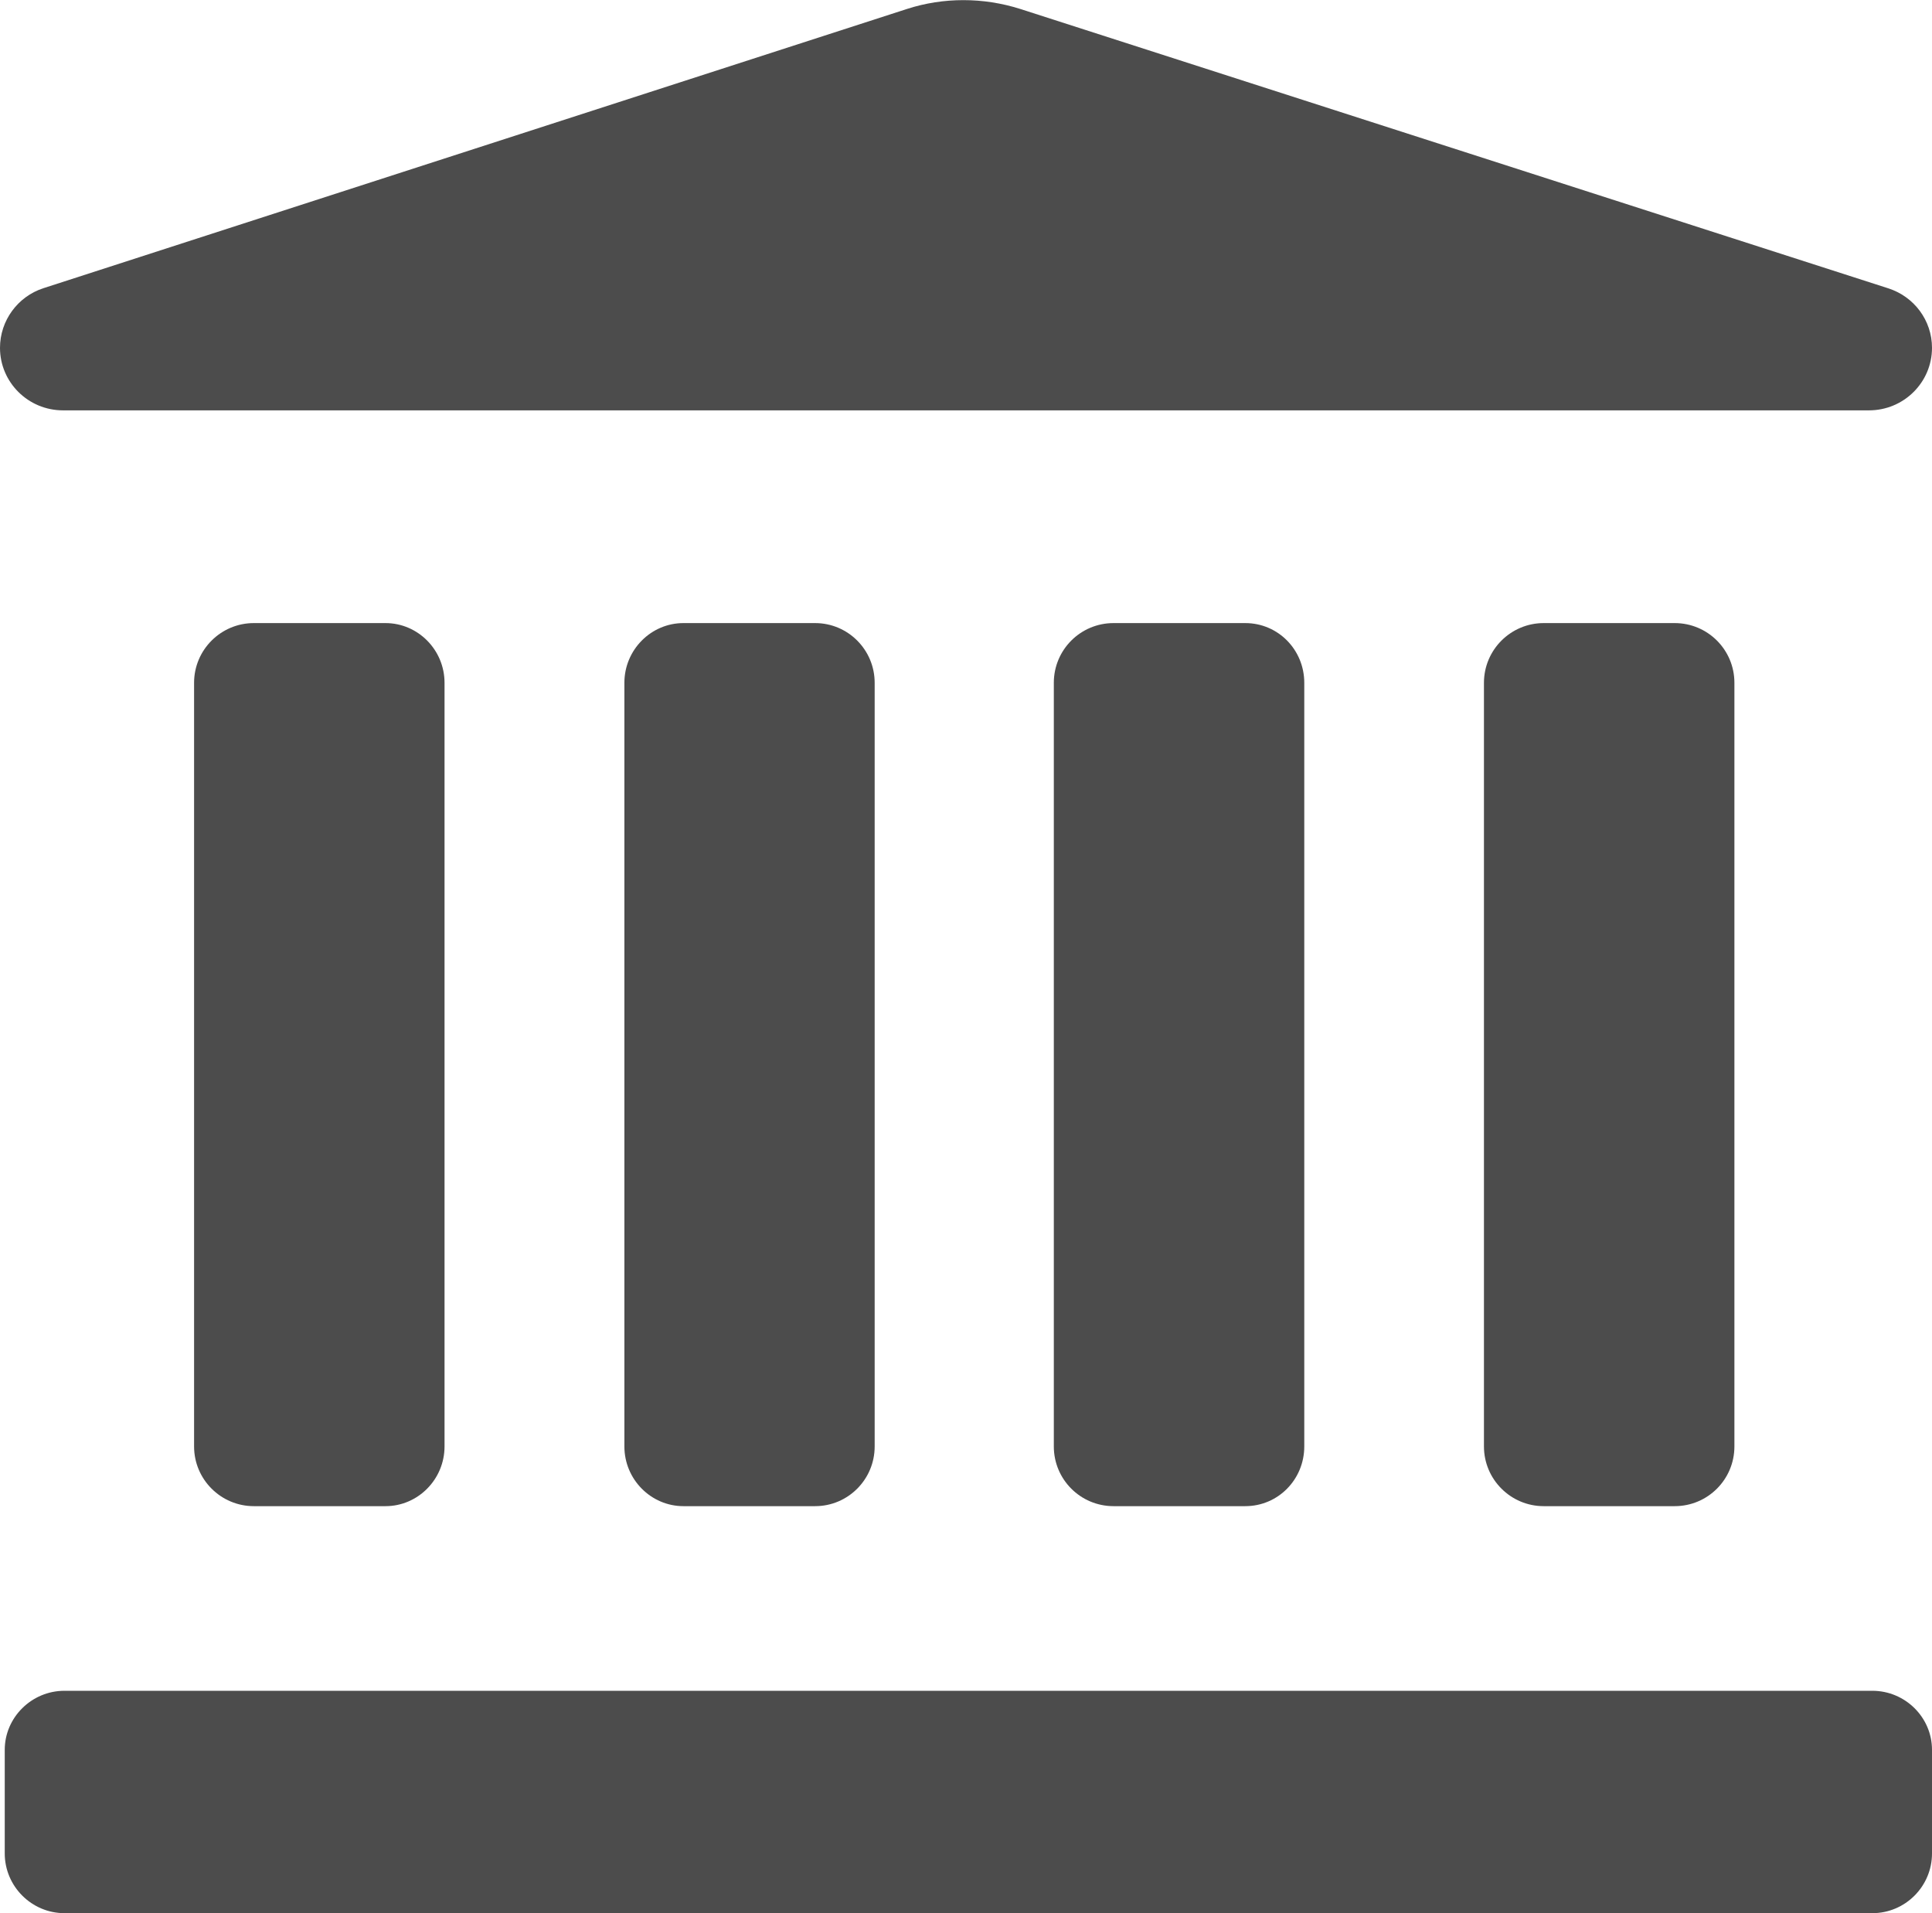 <?xml version="1.0" encoding="UTF-8"?>
<svg xmlns="http://www.w3.org/2000/svg" xmlns:xlink="http://www.w3.org/1999/xlink" width="11" height="10.89" viewBox="0 0 11 10.89">
<path fill-rule="nonzero" fill="rgb(30%,30%,30%)" fill-opacity="1" d="M 1.445 3.547 L 2.195 3.547 C 2.379 3.547 2.531 3.699 2.531 3.887 L 2.531 8.234 C 2.531 8.422 2.379 8.574 2.195 8.574 L 1.445 8.574 C 1.258 8.574 1.105 8.422 1.105 8.234 L 1.105 3.887 C 1.105 3.699 1.258 3.547 1.445 3.547 Z M 1.445 3.547 "/>
<path fill-rule="nonzero" fill="rgb(30%,30%,30%)" fill-opacity="1" d="M 3.891 3.547 L 4.641 3.547 C 4.828 3.547 4.98 3.699 4.98 3.887 L 4.98 8.234 C 4.98 8.422 4.828 8.574 4.641 8.574 L 3.891 8.574 C 3.707 8.574 3.555 8.422 3.555 8.234 L 3.555 3.887 C 3.555 3.699 3.707 3.547 3.891 3.547 Z M 3.891 3.547 "/>
<path fill-rule="nonzero" fill="rgb(30%,30%,30%)" fill-opacity="1" d="M 6.34 3.547 L 7.09 3.547 C 7.277 3.547 7.426 3.699 7.426 3.887 L 7.426 8.234 C 7.426 8.422 7.277 8.574 7.09 8.574 L 6.34 8.574 C 6.152 8.574 6 8.422 6 8.234 L 6 3.887 C 6 3.699 6.152 3.547 6.34 3.547 Z M 6.34 3.547 "/>
<path fill-rule="nonzero" fill="rgb(30%,30%,30%)" fill-opacity="1" d="M 8.789 3.547 L 9.535 3.547 C 9.723 3.547 9.875 3.699 9.875 3.887 L 9.875 8.234 C 9.875 8.422 9.723 8.574 9.535 8.574 L 8.789 8.574 C 8.602 8.574 8.449 8.422 8.449 8.234 L 8.449 3.887 C 8.449 3.699 8.602 3.547 8.789 3.547 Z M 8.789 3.547 "/>
<path fill-rule="nonzero" fill="rgb(30%,30%,30%)" fill-opacity="1" d="M 0.367 9.625 L 10.66 9.625 C 10.848 9.625 11 9.777 11 9.961 L 11 10.551 C 11 10.738 10.848 10.891 10.66 10.891 L 0.367 10.891 C 0.18 10.891 0.027 10.738 0.027 10.551 L 0.027 9.961 C 0.027 9.777 0.18 9.625 0.367 9.625 Z M 0.367 9.625 "/>
<path fill-rule="nonzero" fill="rgb(30%,30%,30%)" fill-opacity="1" d="M 10.641 2.336 L 0.359 2.336 C 0.16 2.336 0 2.176 0 1.98 C 0 1.824 0.102 1.688 0.246 1.641 L 5.164 0.051 C 5.371 -0.016 5.598 -0.016 5.809 0.051 L 10.75 1.641 C 10.898 1.688 11 1.824 11 1.98 C 11 2.176 10.84 2.336 10.641 2.336 Z M 10.641 2.336 "/>
</svg>
